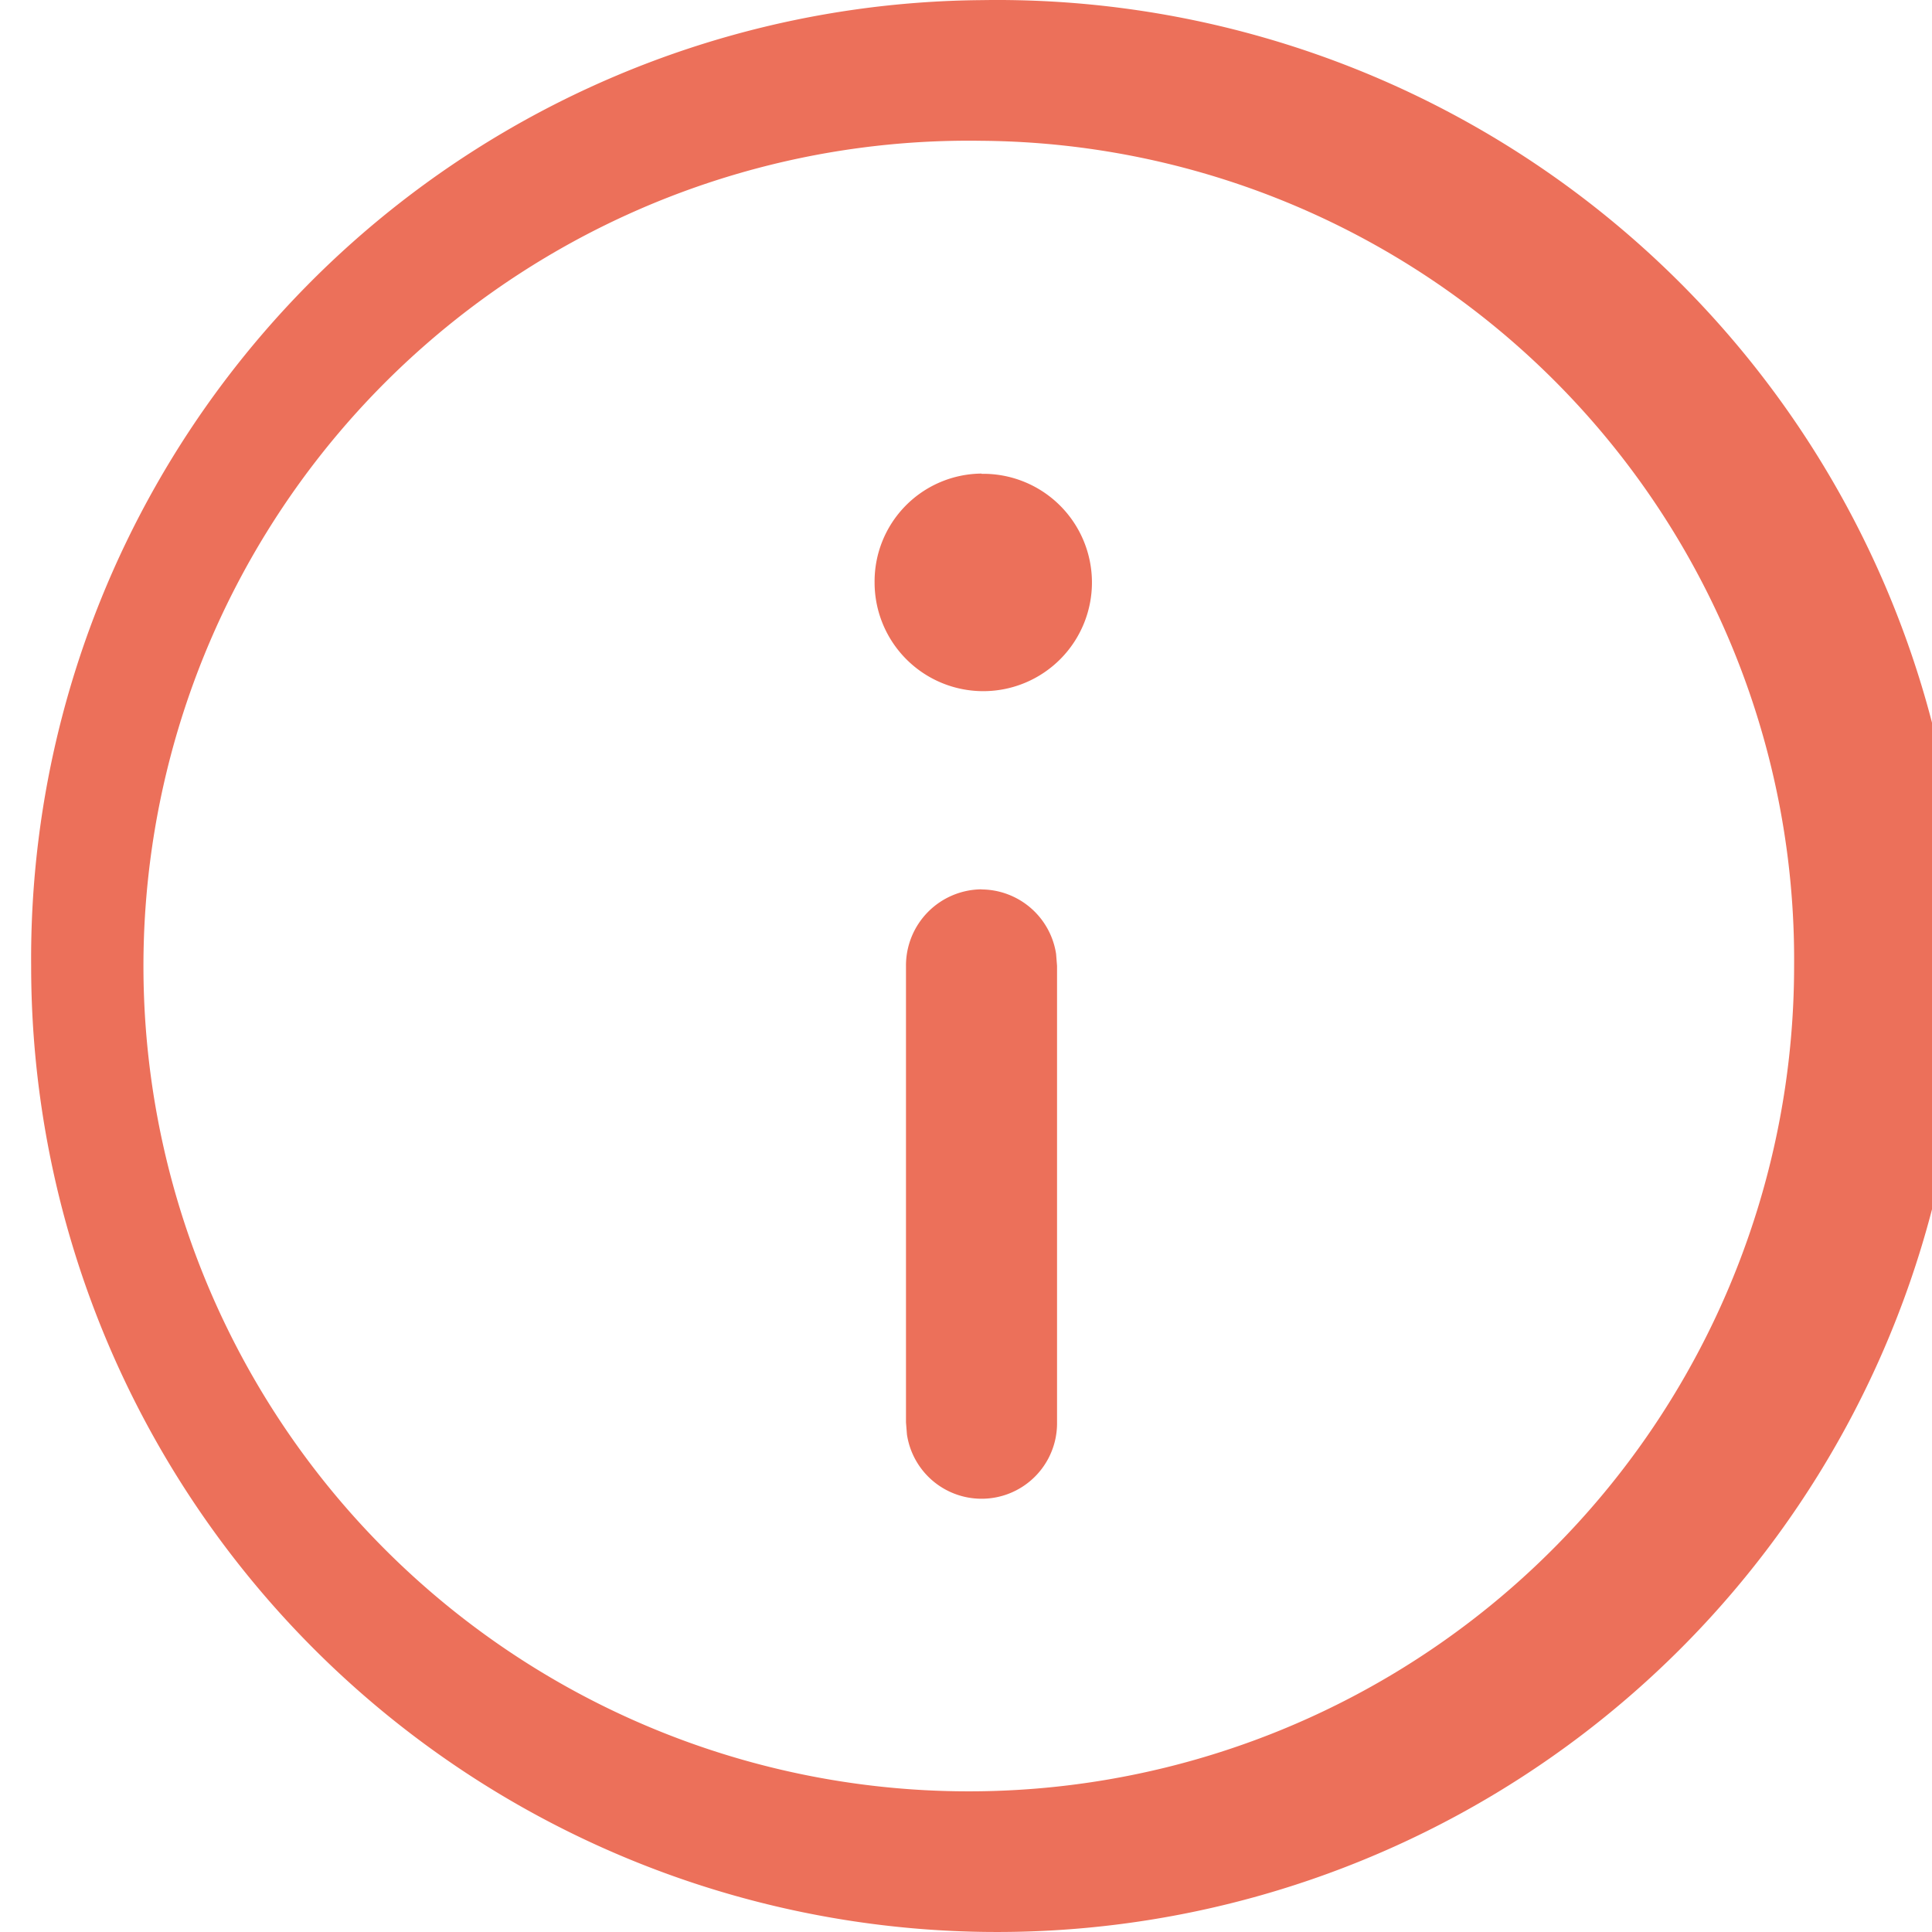 <svg id="组_3695" data-name="组 3695" xmlns="http://www.w3.org/2000/svg" width="16" height="16" viewBox="0 0 16 16">
  <defs>
    <style>
      .cls-1 {
        fill: #fff;
        stroke: #707070;
        opacity: 0;
      }

      .cls-2 {
        fill: #ec705a;
      }

      .cls-3 {
        stroke: none;
      }

      .cls-4 {
        fill: none;
      }
    </style>
  </defs>
  <g id="矩形_2315" data-name="矩形 2315" class="cls-1">
    <rect class="cls-3" width="15.743" height="16"/>
    <rect class="cls-4" x="0.5" y="0.5" width="14.743" height="15"/>
  </g>
  <path id="路径_4930" data-name="路径 4930" class="cls-2" d="M36.671,28.8a8,8,0,1,1-7.871,8A7.936,7.936,0,0,1,36.671,28.8Zm0,1.165A6.835,6.835,0,1,0,43.4,36.8,6.78,6.78,0,0,0,36.671,29.965Zm0,6.2a.629.629,0,0,1,.617.533l.008.1v3.781a.625.625,0,0,1-1.243.1l-.008-.1V36.8A.631.631,0,0,1,36.671,36.164Zm0-3.442a.9.9,0,1,1-.886.9A.893.893,0,0,1,36.671,32.721Z" transform="translate(-28.542 -28.799)"/>
</svg>
